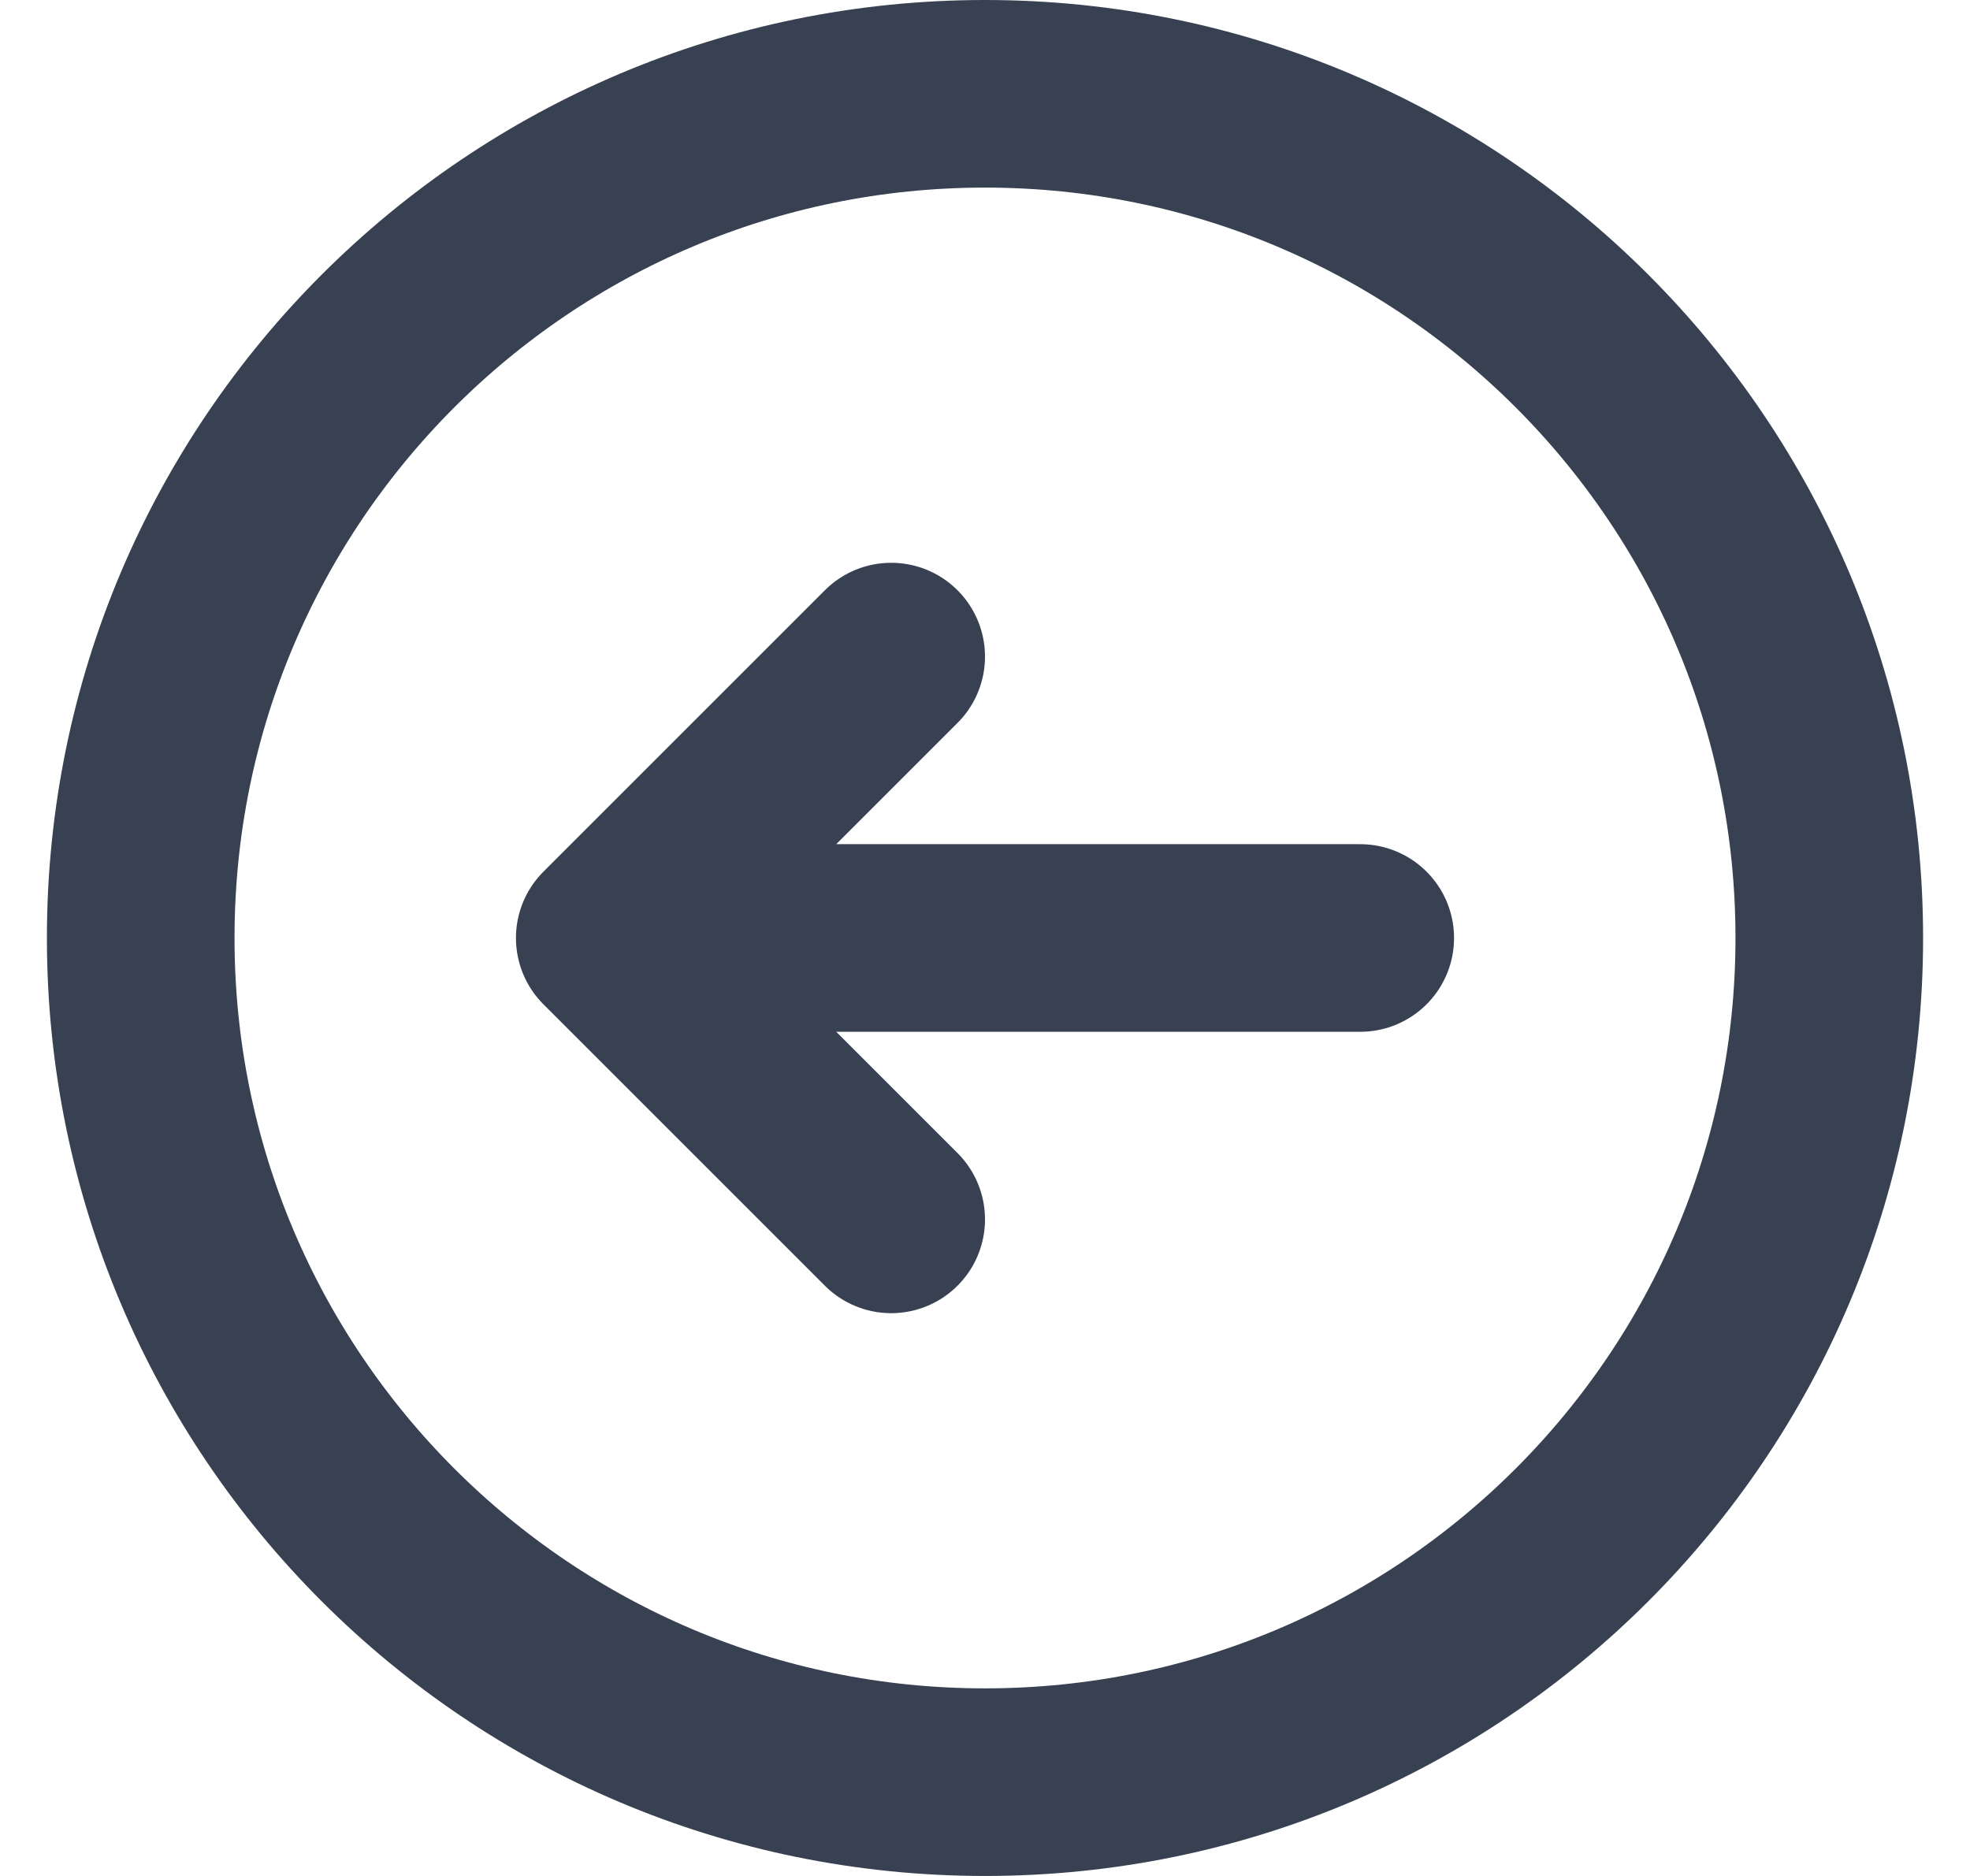 <svg width="21" height="20" viewBox="0 0 21 20" fill="none" xmlns="http://www.w3.org/2000/svg">
<path d="M9.5 13L6.5 10M6.5 10L9.5 7M6.5 10L14.5 10M1.5 10C1.5 5.029 5.529 1 10.5 1C15.471 1 19.5 5.029 19.5 10C19.5 14.971 15.471 19 10.5 19C5.529 19 1.5 14.971 1.5 10Z" stroke="#374151" stroke-width="2" stroke-linecap="round" stroke-linejoin="round"/>
</svg>
